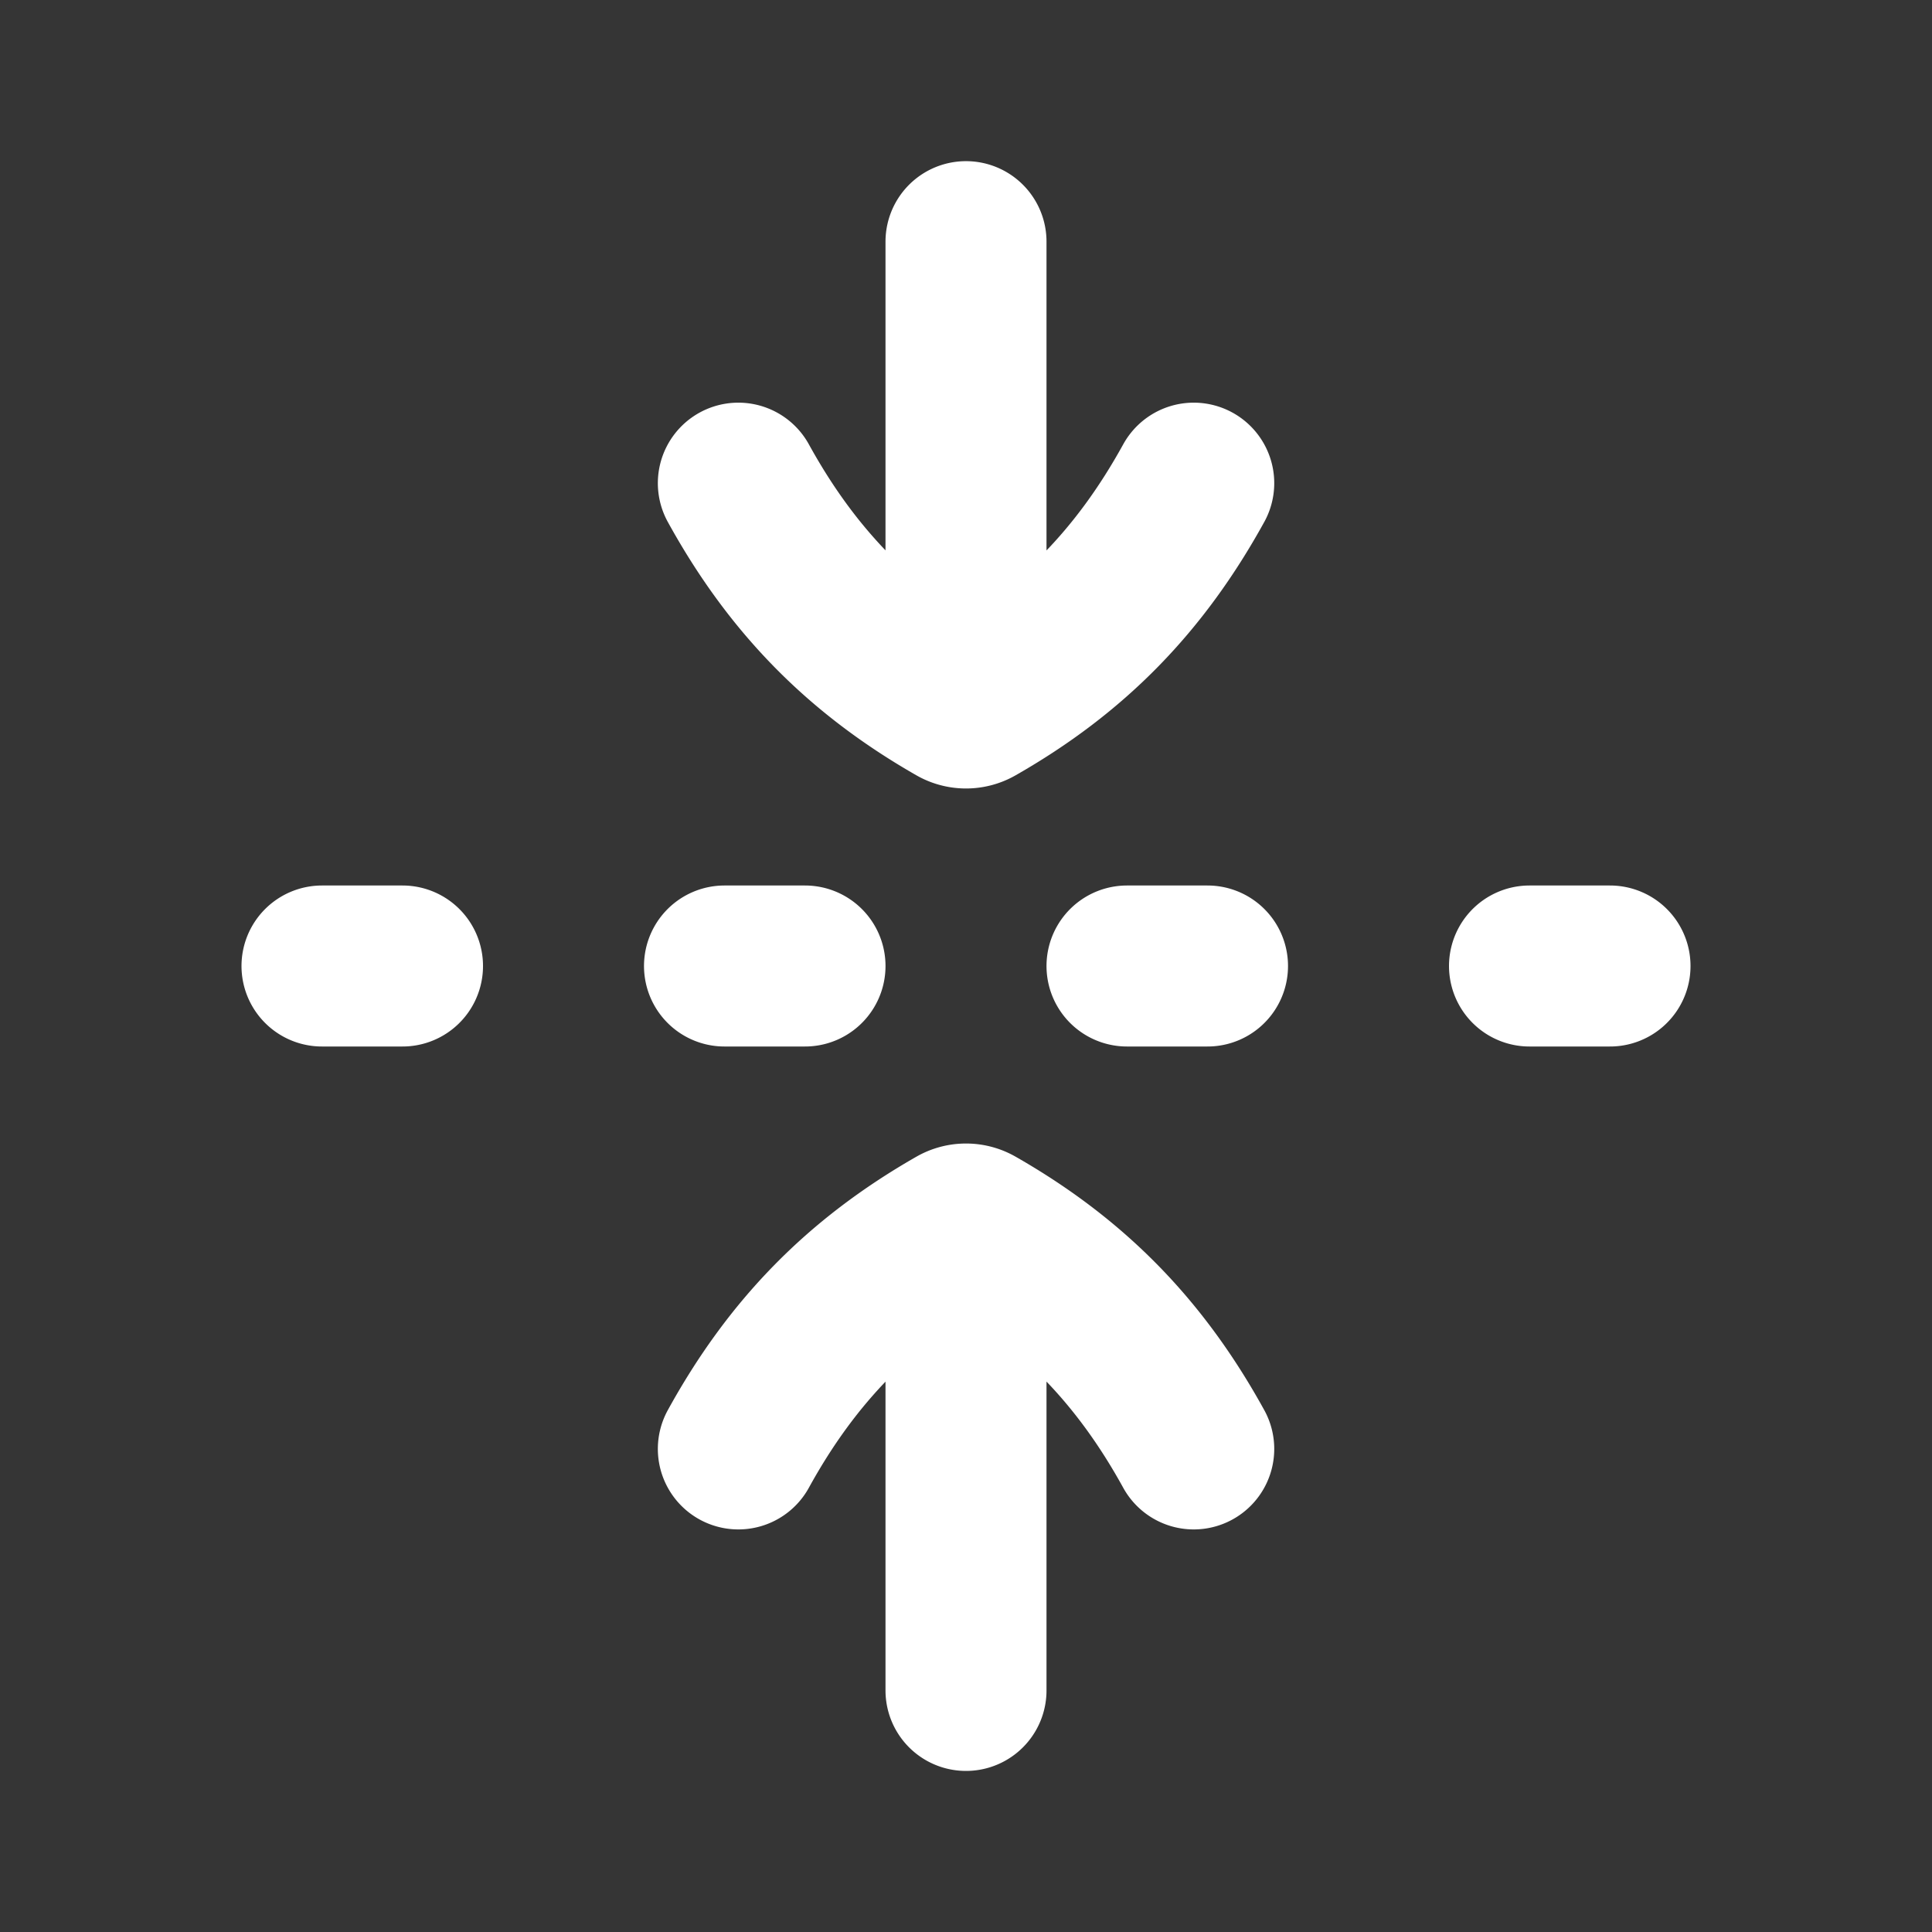 <svg xmlns="http://www.w3.org/2000/svg" width="24" height="24" fill="none"><rect width="100%" height="100%" fill="#333333" stroke="none"/><path fill="#fff" fill-opacity=".01" d="M24 0v24H0V0z"/><path stroke="#FFFFFF" stroke-linecap="round" stroke-linejoin="round" stroke-width="2" d="M12 20.999v-5.5m2.829 2.5c-.668-1.214-1.518-2.082-2.709-2.762a.242.242 0 0 0-.24 0c-1.19.68-2.04 1.548-2.708 2.762M12 3.002v5.5m2.829-2.5c-.668 1.213-1.518 2.082-2.709 2.761a.242.242 0 0 1-.24 0c-1.19-.68-2.04-1.548-2.708-2.761M4 12h1m4 0h1m4 0h1m4 0h1"/></svg>